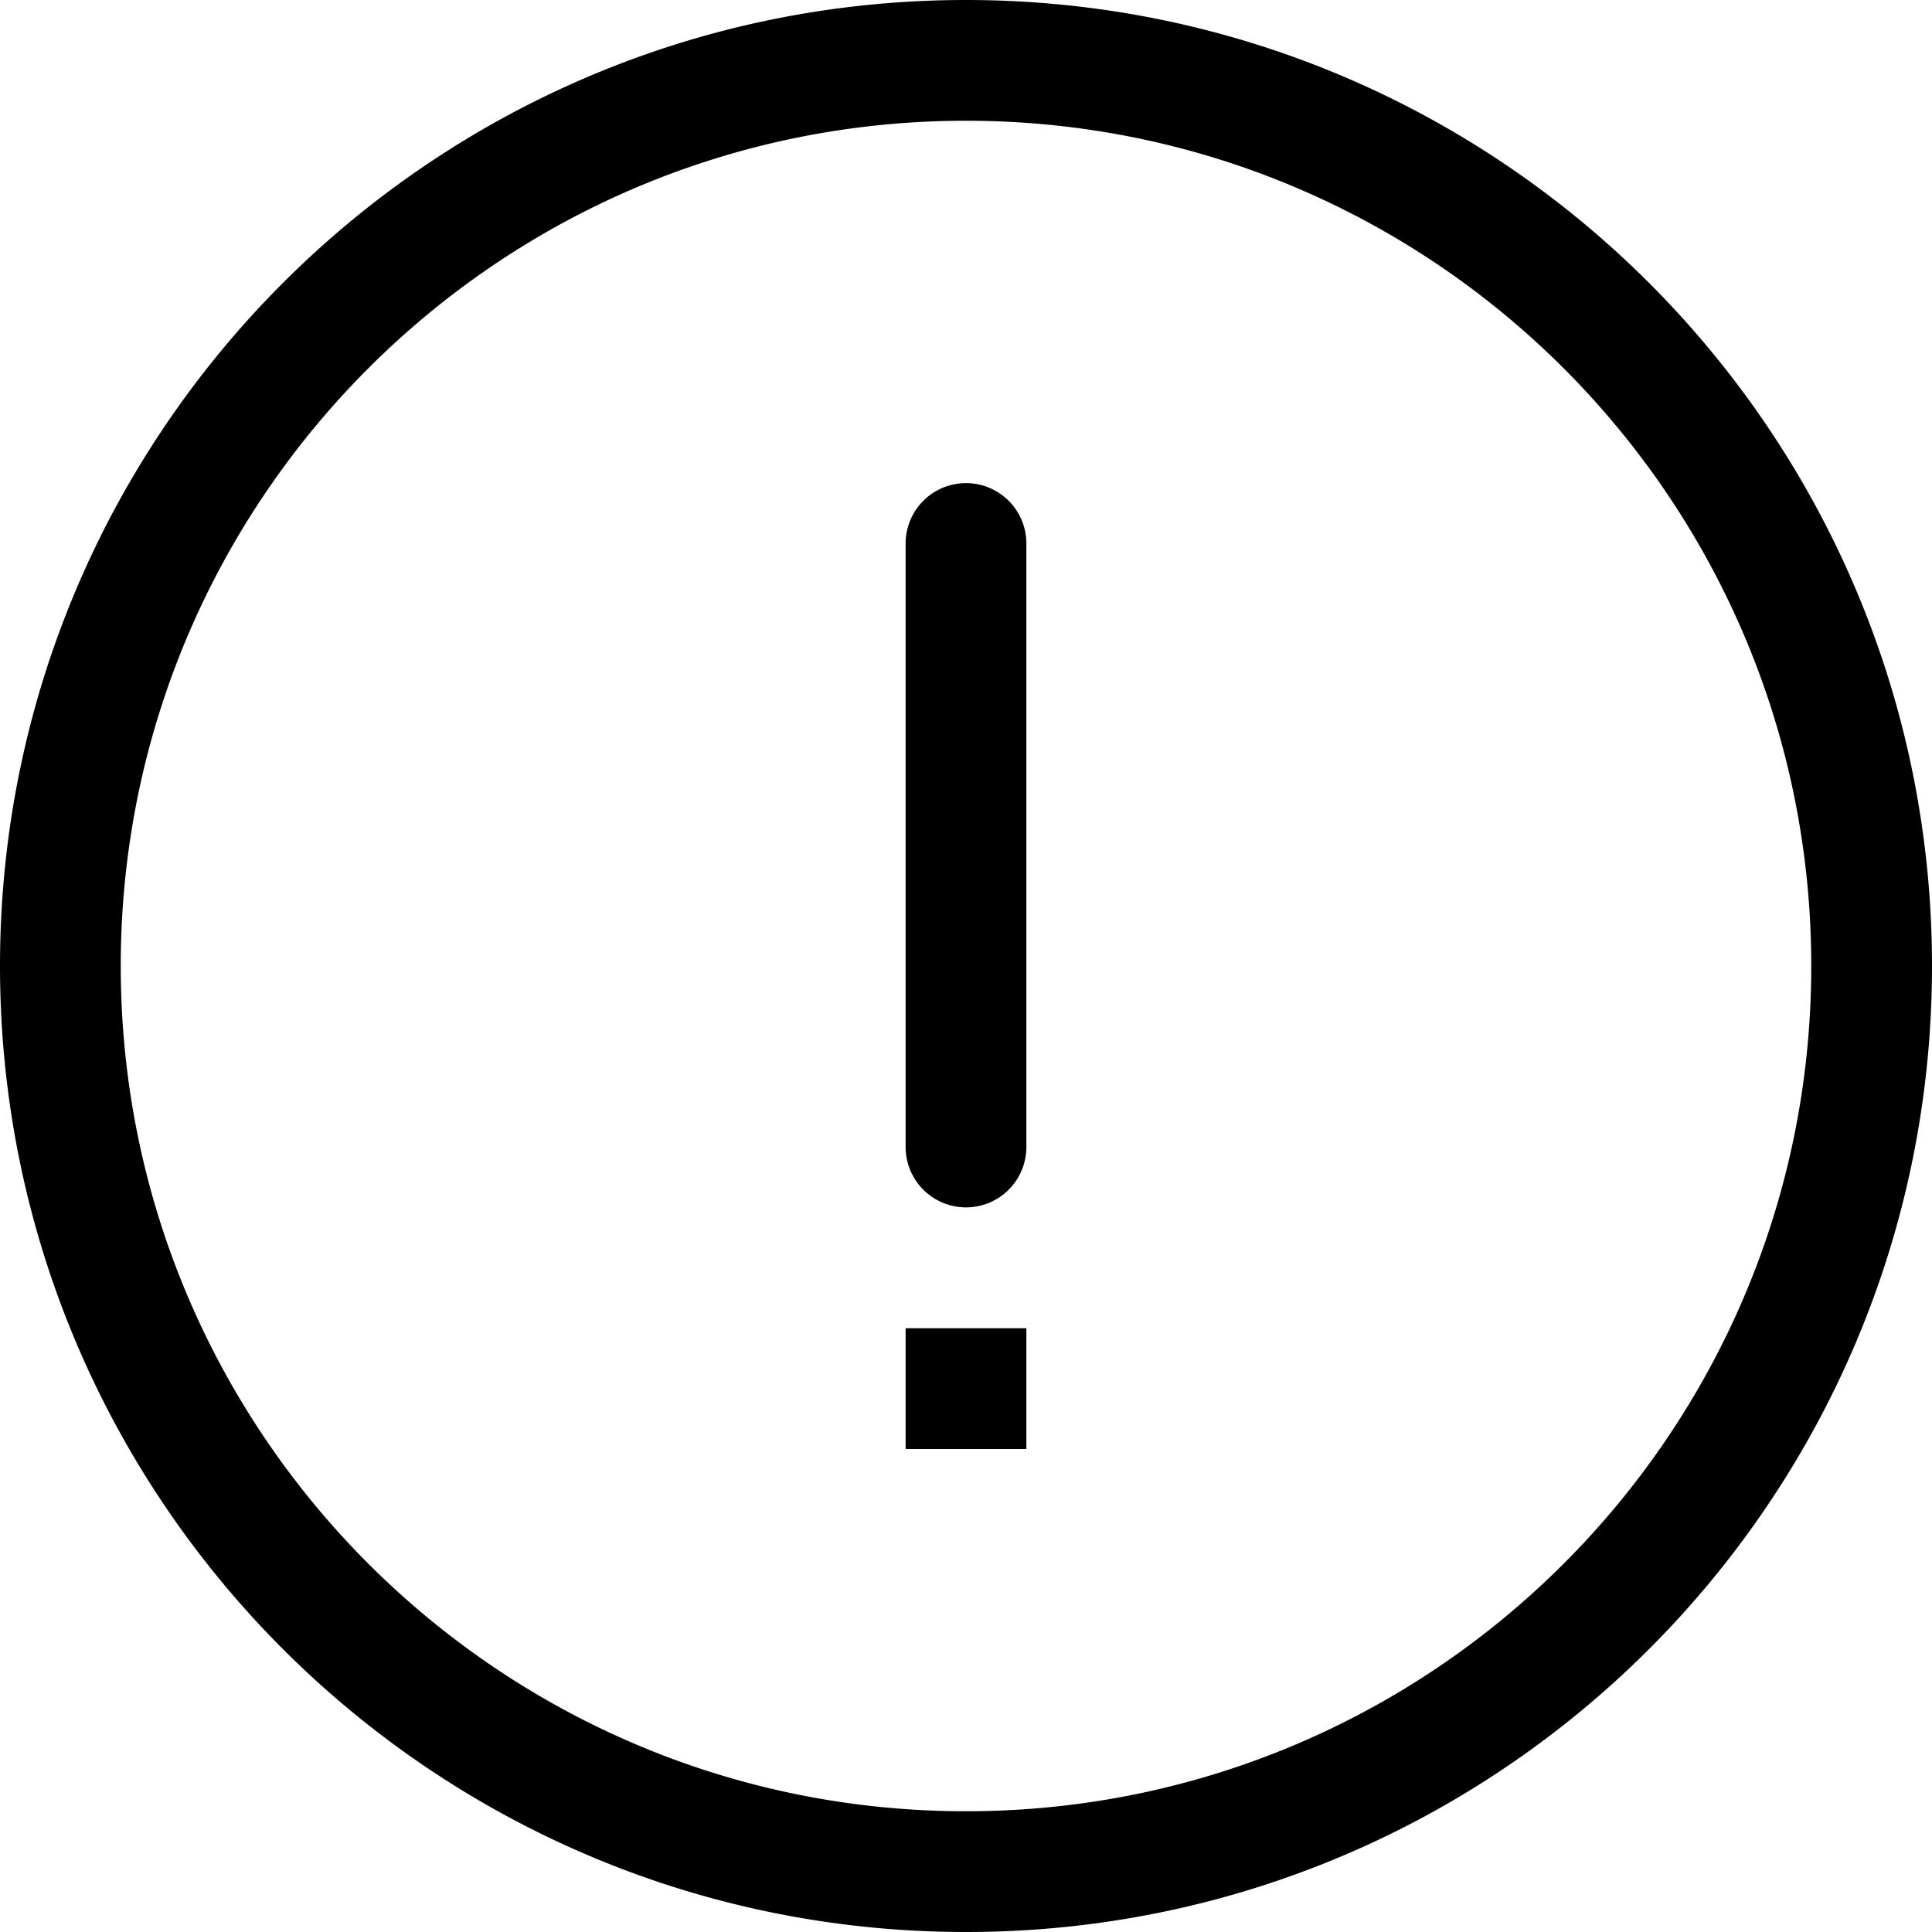 <svg width="32" height="32" viewBox="0 0 32 32" xmlns="http://www.w3.org/2000/svg">
    <path d="M16 32c8.837 0 16-7.163 16-16S24.837 0 16 0 0 7.163 0 16s7.163 16 16 16zm0-2C8.268 30 2 23.732 2 16S8.268 2 16 2s14 6.268 14 14-6.268 14-14 14zm-1-8h2v2h-2v-2zm0-12.998a.999.999 0 1 1 2 0v9.996a.999.999 0 1 1-2 0V9.002z" fill-rule="evenodd"/>
</svg>

